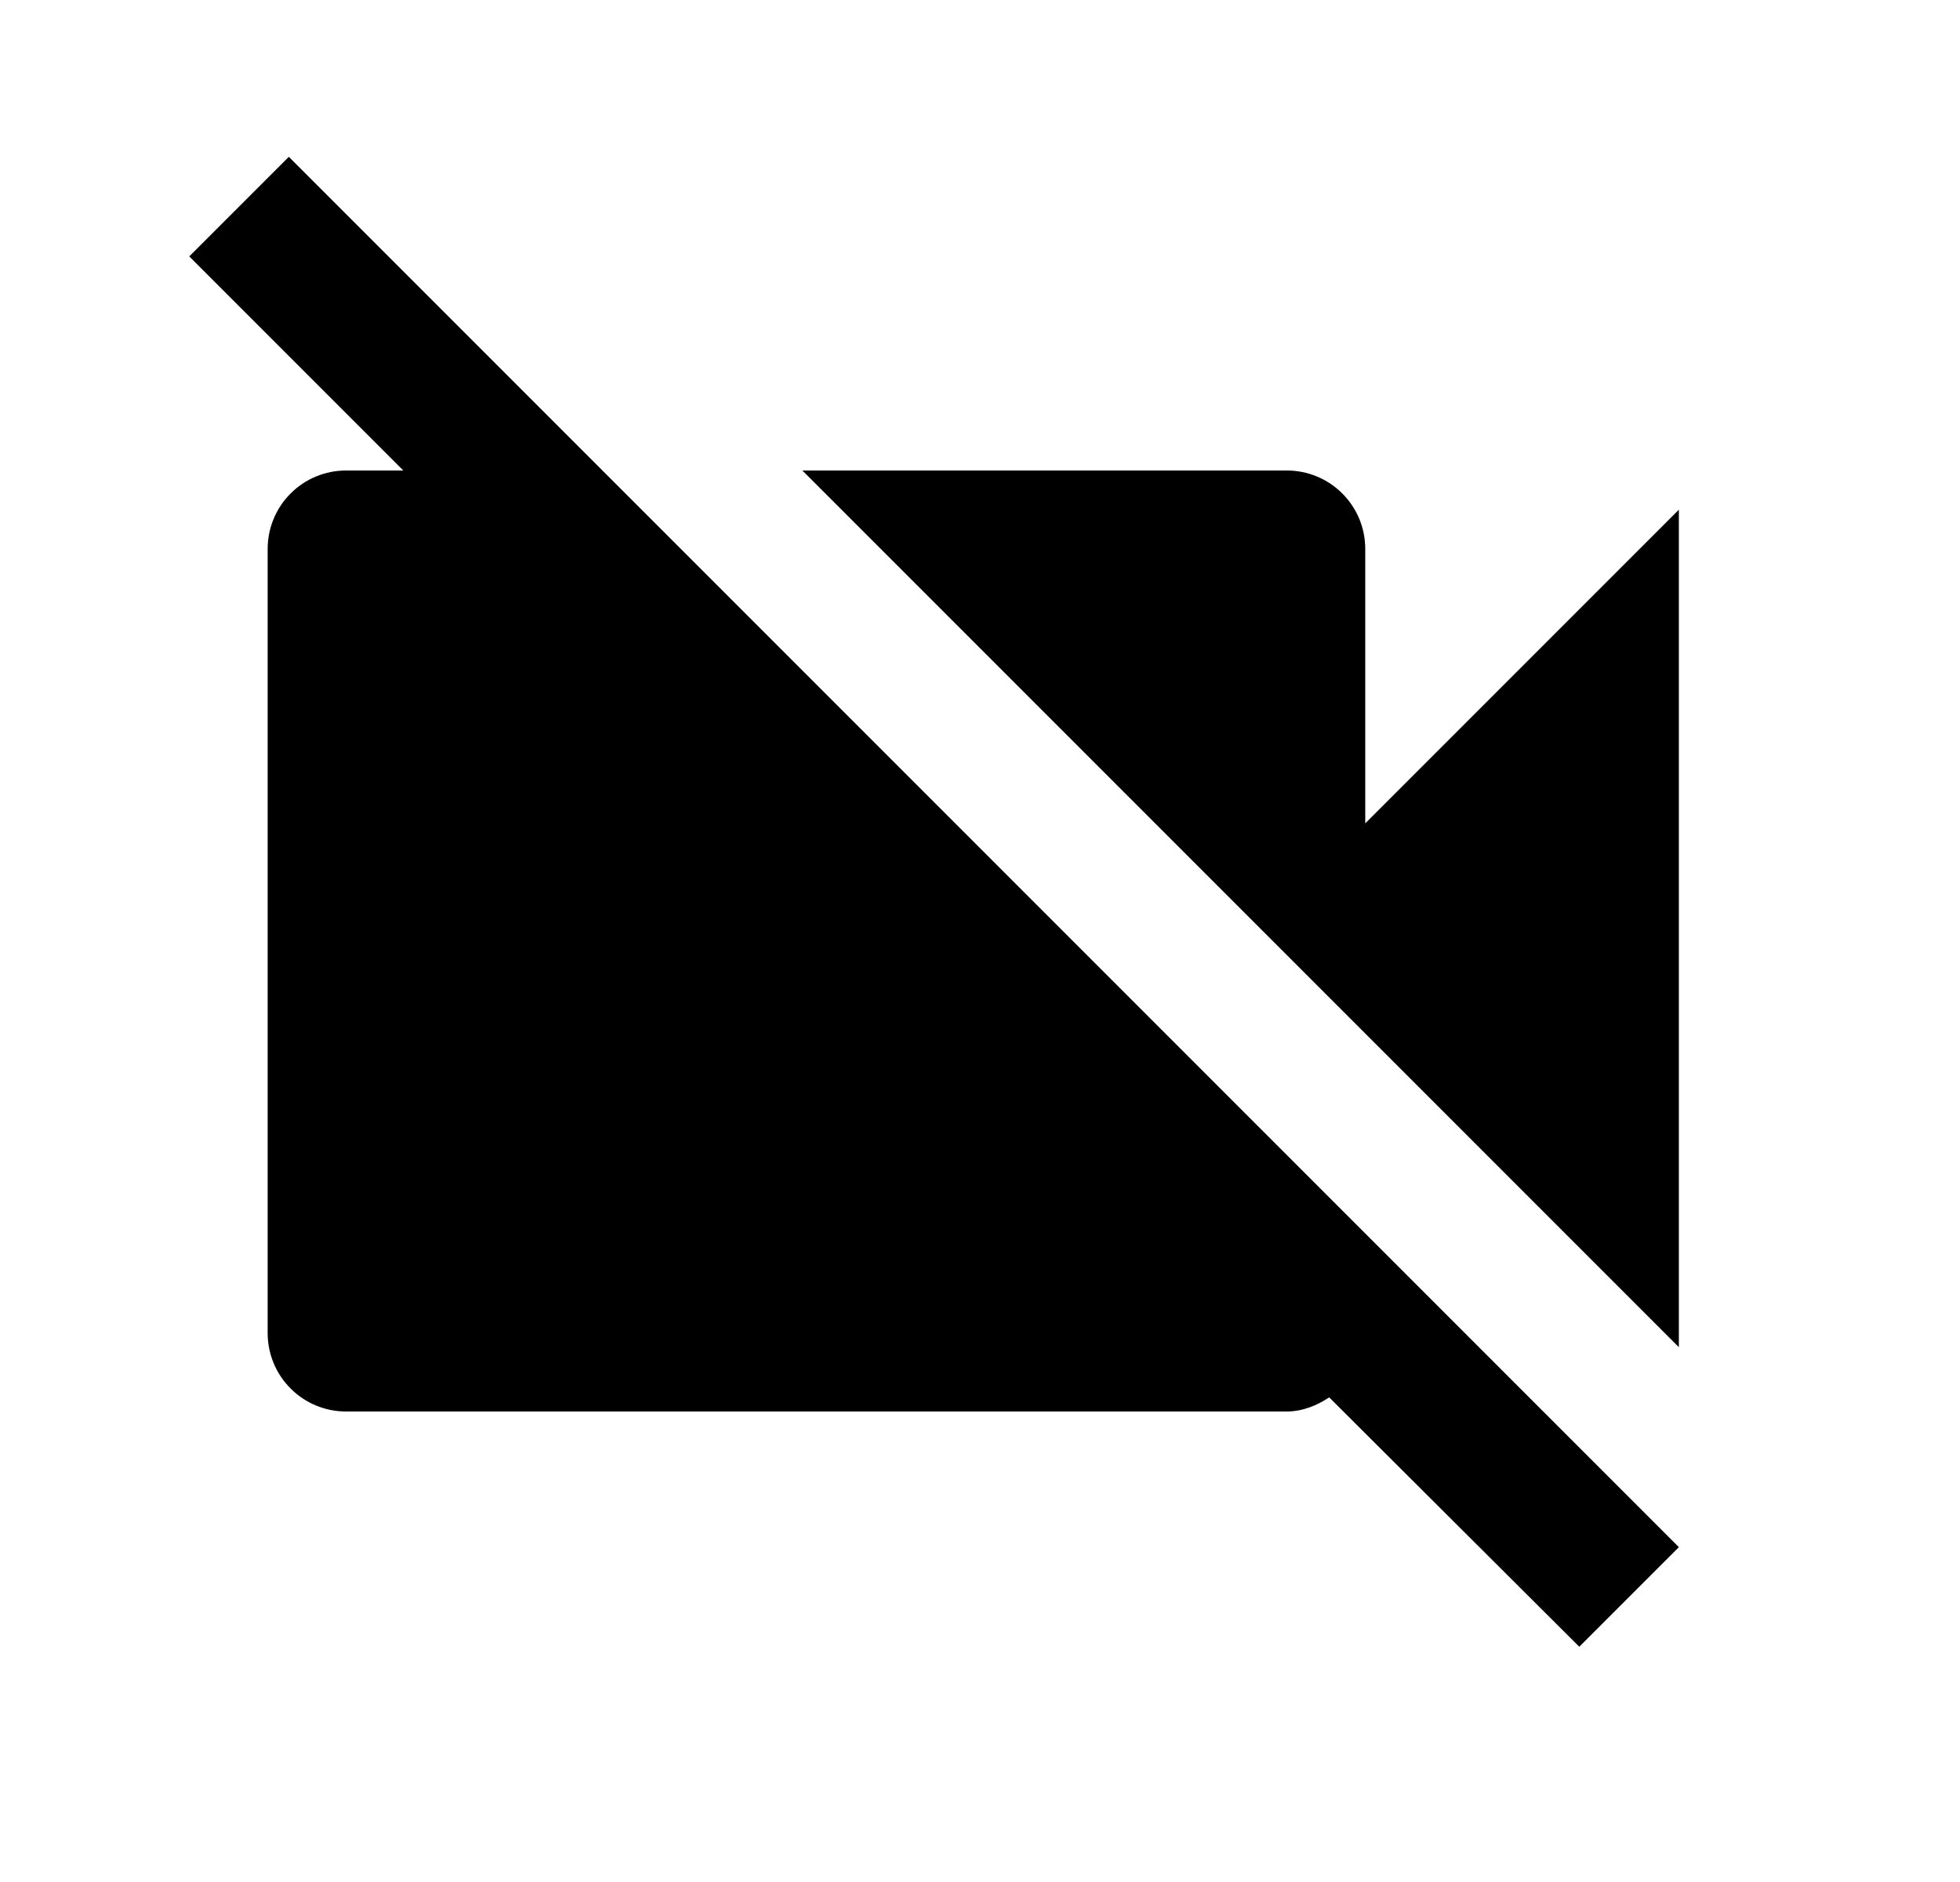 <svg width="25" height="24" viewBox="0 0 25 24" fill="none" xmlns="http://www.w3.org/2000/svg">
<g id="967">
<path id="Vector" d="M3.684 2L2.414 3.27L5.144 6H4.414C4.149 6 3.894 6.105 3.707 6.293C3.519 6.48 3.414 6.735 3.414 7V17C3.414 17.265 3.519 17.52 3.707 17.707C3.894 17.895 4.149 18 4.414 18H16.414C16.614 18 16.804 17.92 16.954 17.82L20.144 21L21.414 19.73M21.414 6.5L17.414 10.5V7C17.414 6.735 17.309 6.48 17.121 6.293C16.934 6.105 16.679 6 16.414 6H10.234L21.414 17.18V6.5Z" fill="black"/>
</g>
</svg>
